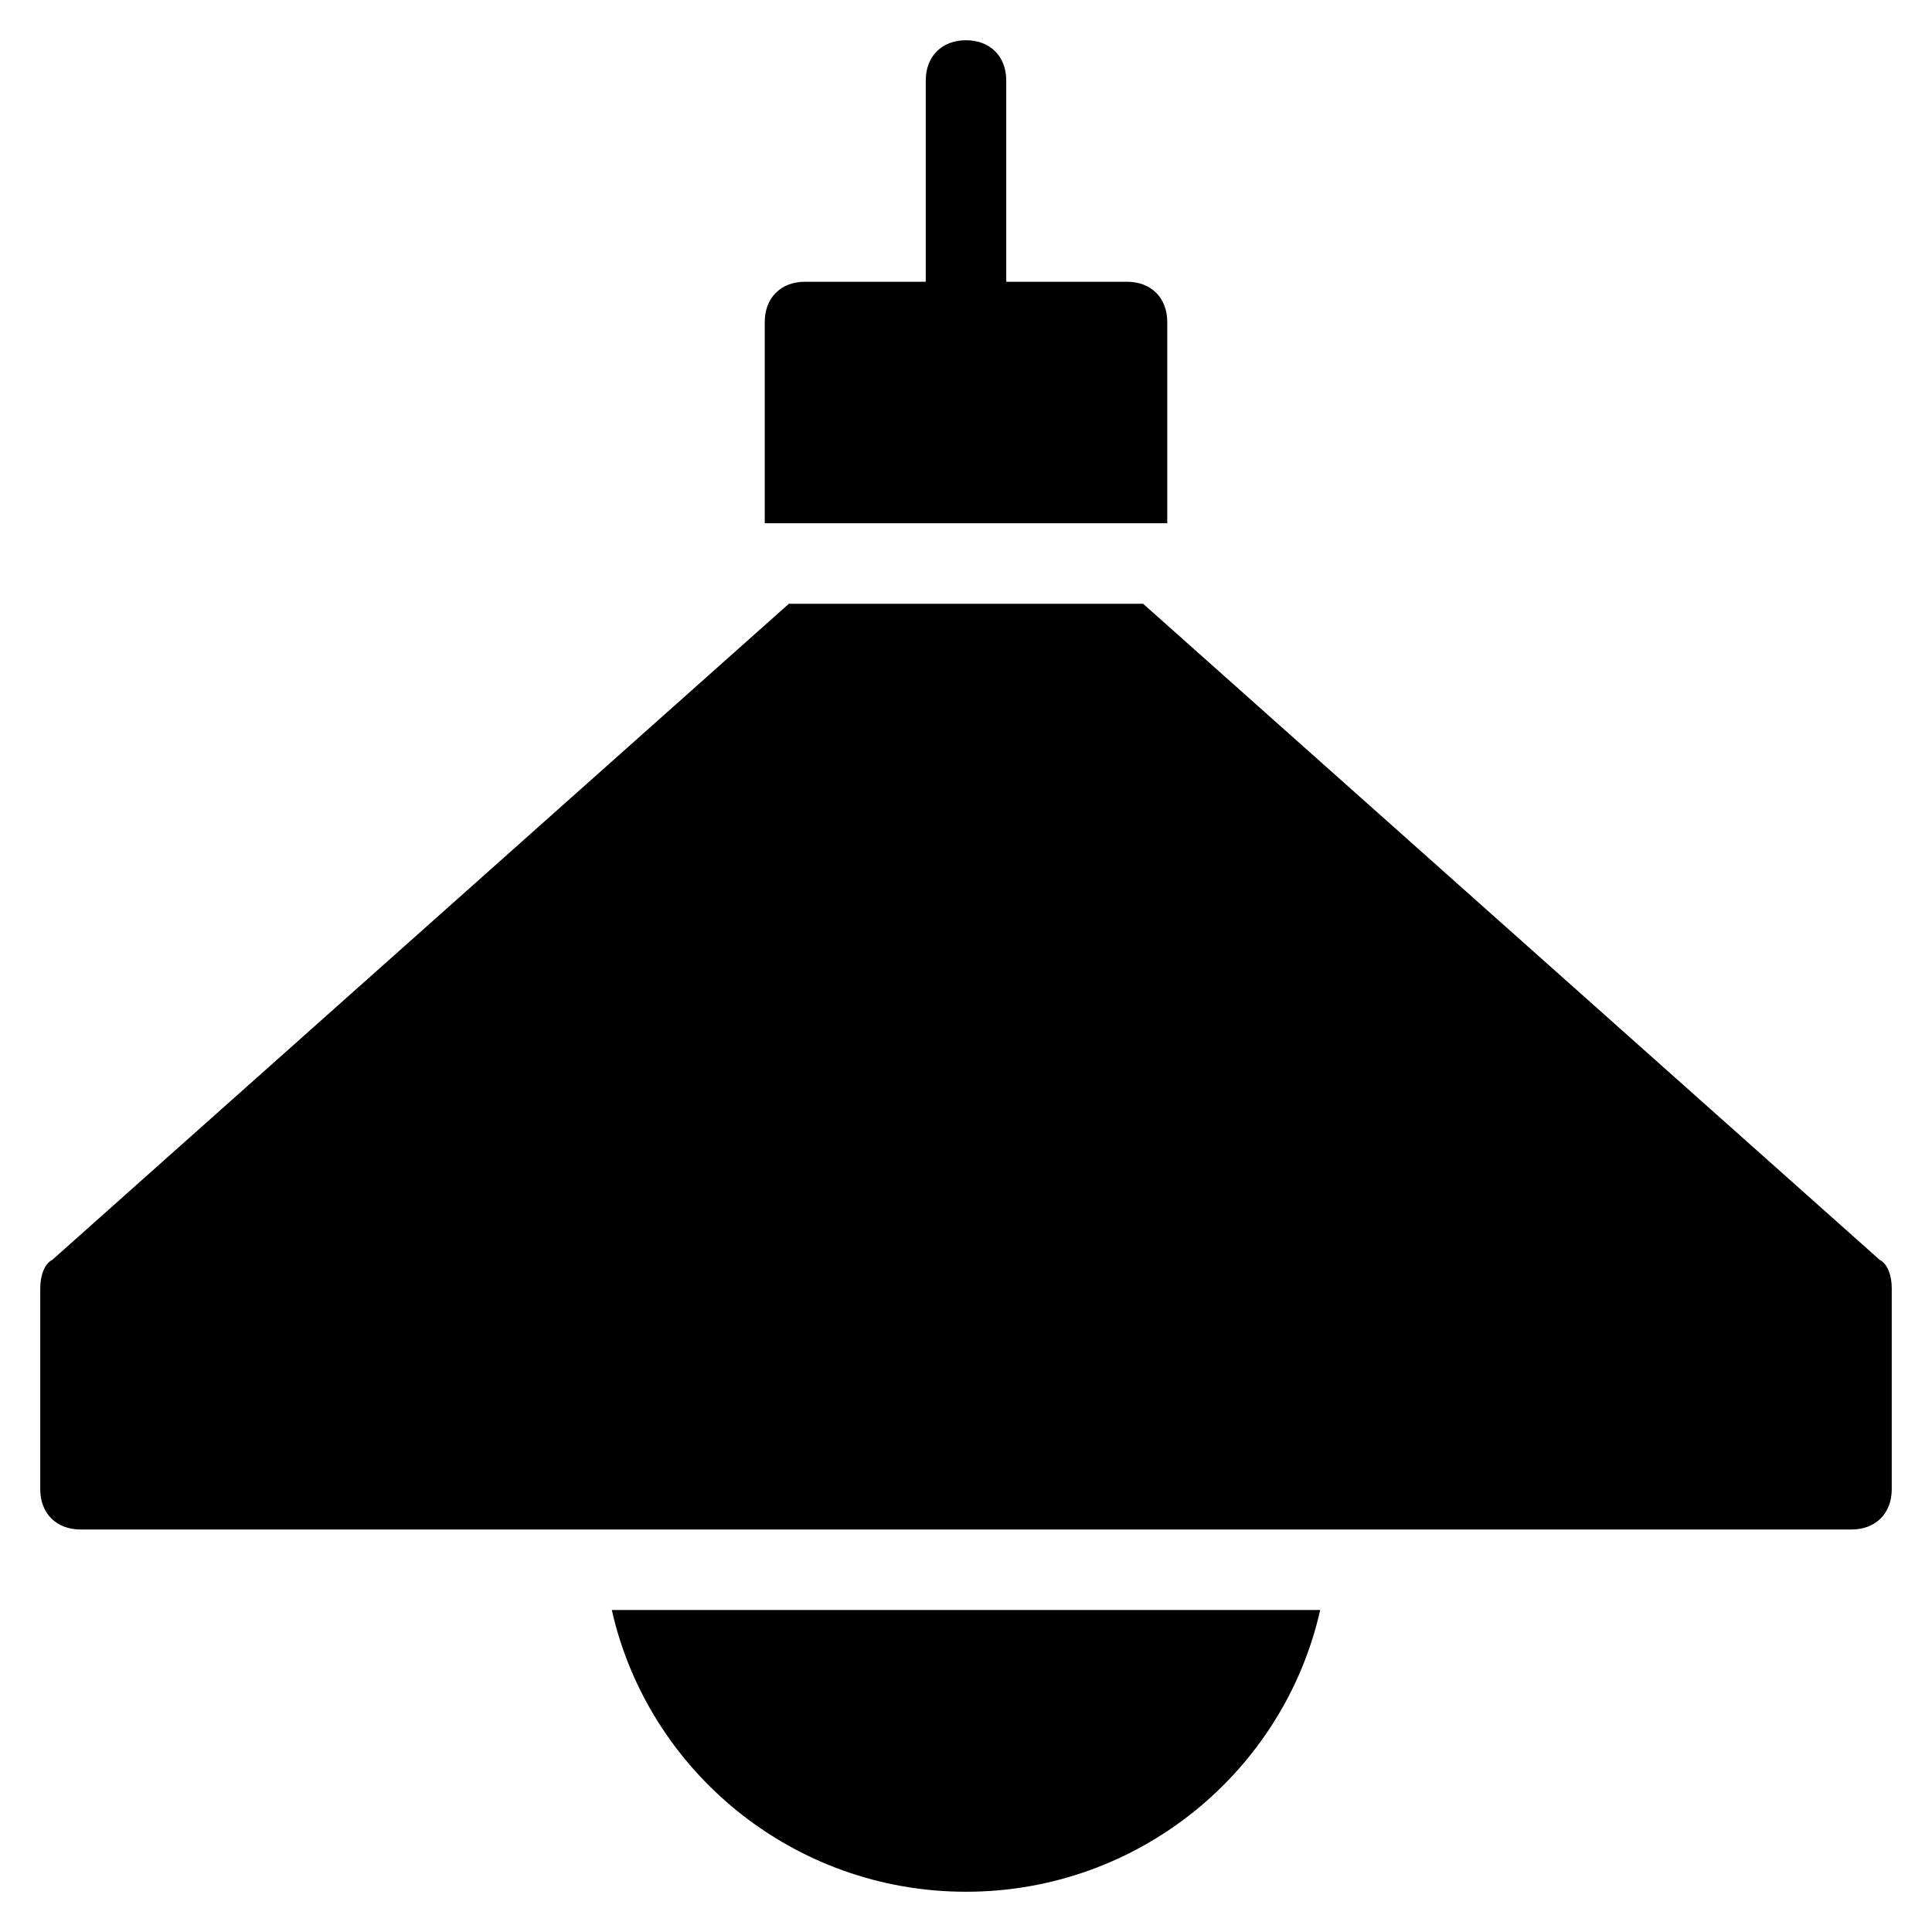 <?xml version="1.0" encoding="utf-8"?>
<!-- Generator: Adobe Illustrator 19.1.0, SVG Export Plug-In . SVG Version: 6.00 Build 0)  -->
<!DOCTYPE svg PUBLIC "-//W3C//DTD SVG 1.1//EN" "http://www.w3.org/Graphics/SVG/1.1/DTD/svg11.dtd">
<svg version="1.1" id="Layer_1" xmlns="http://www.w3.org/2000/svg" xmlns:xlink="http://www.w3.org/1999/xlink" x="0px" y="0px"
	 width="48px" height="48px" viewBox="0 0 48 48" enable-background="new 0 0 48 48" xml:space="preserve">
<path d="M28.4,15h-8.8L1.3,31.3C1.1,31.4,1,31.7,1,32v5c0,0.6,0.4,1,1,1h44c0.6,0,1-0.4,1-1v-5c0-0.3-0.1-0.6-0.3-0.7L28.4,15z"/>
<path id="color_40_" d="M15.2,40c0.9,4,4.5,7,8.8,7c4.3,0,7.9-3,8.8-7H15.2z"/>
<path id="color_39_" d="M29,13V8c0-0.6-0.4-1-1-1h-3V2c0-0.6-0.4-1-1-1s-1,0.4-1,1v5h-3c-0.6,0-1,0.4-1,1v5H29z"/>
</svg>
